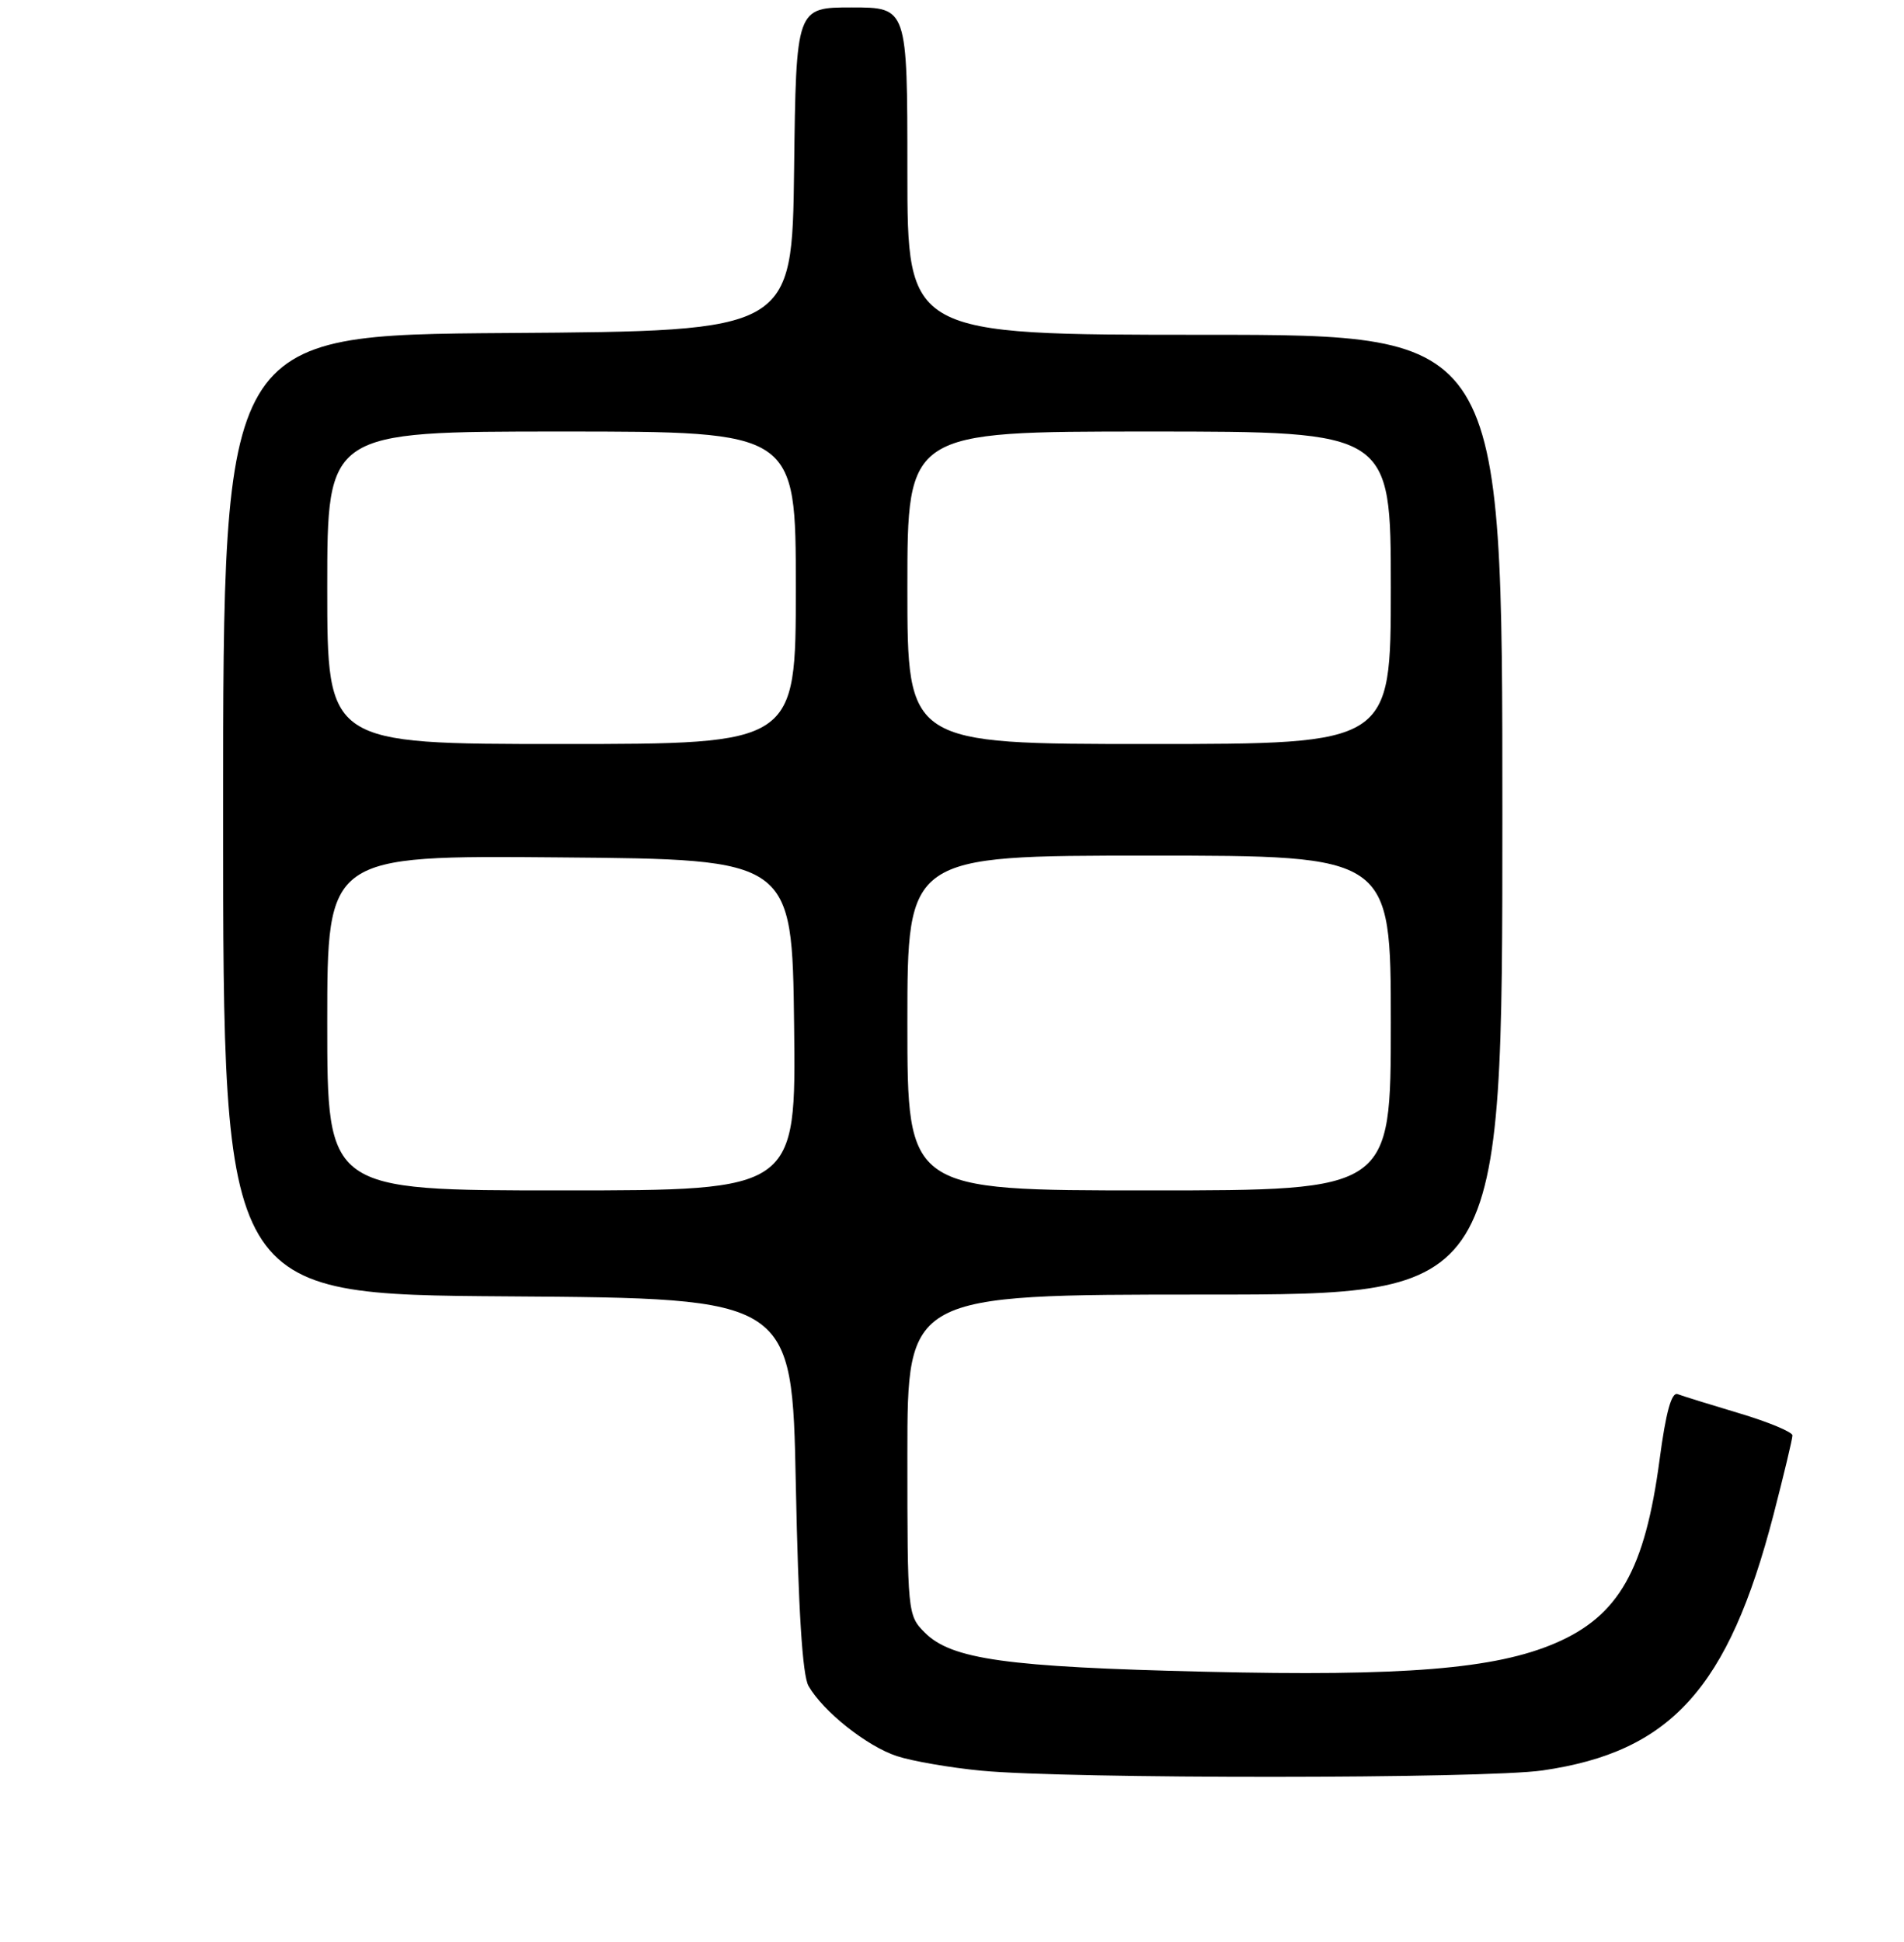 <?xml version="1.0" encoding="UTF-8" standalone="no"?>
<!DOCTYPE svg PUBLIC "-//W3C//DTD SVG 1.1//EN" "http://www.w3.org/Graphics/SVG/1.1/DTD/svg11.dtd" >
<svg xmlns="http://www.w3.org/2000/svg" xmlns:xlink="http://www.w3.org/1999/xlink" version="1.1" viewBox="0 0 256 261">
 <g >
 <path fill="currentColor"
d=" M 207.39 237.96 C 224.66 235.47 232.39 226.92 238.45 203.61 C 239.85 198.20 241.00 193.40 241.00 192.93 C 241.00 192.47 237.79 191.13 233.87 189.96 C 229.95 188.79 226.21 187.63 225.56 187.38 C 224.74 187.07 223.98 189.83 223.14 196.17 C 221.17 210.99 217.65 217.19 209.12 220.85 C 201.04 224.33 188.75 225.33 162.00 224.69 C 135.31 224.06 127.93 223.03 124.34 219.43 C 122.03 217.12 122.00 216.79 122.00 195.55 C 122.00 174.00 122.00 174.00 162.00 174.00 C 202.00 174.00 202.00 174.00 202.00 109.50 C 202.00 45.00 202.00 45.00 162.00 45.00 C 122.00 45.00 122.00 45.00 122.00 23.00 C 122.00 1.00 122.00 1.00 114.52 1.00 C 107.04 1.00 107.04 1.00 106.77 22.75 C 106.50 44.50 106.50 44.50 68.25 44.76 C 30.00 45.02 30.00 45.02 30.00 109.50 C 30.00 173.98 30.00 173.98 68.25 174.24 C 106.50 174.50 106.50 174.50 107.00 199.50 C 107.34 216.40 107.89 225.18 108.71 226.61 C 110.68 230.04 116.55 234.70 120.58 236.03 C 122.65 236.71 127.75 237.59 131.92 237.99 C 143.55 239.11 199.62 239.09 207.39 237.96 Z  M 44.00 137.49 C 44.00 114.97 44.00 114.97 75.25 115.24 C 106.50 115.50 106.50 115.50 106.77 137.75 C 107.04 160.00 107.04 160.00 75.52 160.00 C 44.00 160.00 44.00 160.00 44.00 137.49 Z  M 122.00 137.50 C 122.00 115.00 122.00 115.00 154.50 115.00 C 187.00 115.00 187.00 115.00 187.00 137.50 C 187.00 160.00 187.00 160.00 154.50 160.00 C 122.00 160.00 122.00 160.00 122.00 137.50 Z  M 44.00 79.00 C 44.00 58.00 44.00 58.00 75.50 58.00 C 107.00 58.00 107.00 58.00 107.00 79.00 C 107.00 100.00 107.00 100.00 75.50 100.00 C 44.00 100.00 44.00 100.00 44.00 79.00 Z  M 122.00 79.00 C 122.00 58.00 122.00 58.00 154.50 58.00 C 187.00 58.00 187.00 58.00 187.00 79.00 C 187.00 100.00 187.00 100.00 154.50 100.00 C 122.00 100.00 122.00 100.00 122.00 79.00 Z "/>
</g>
</svg>